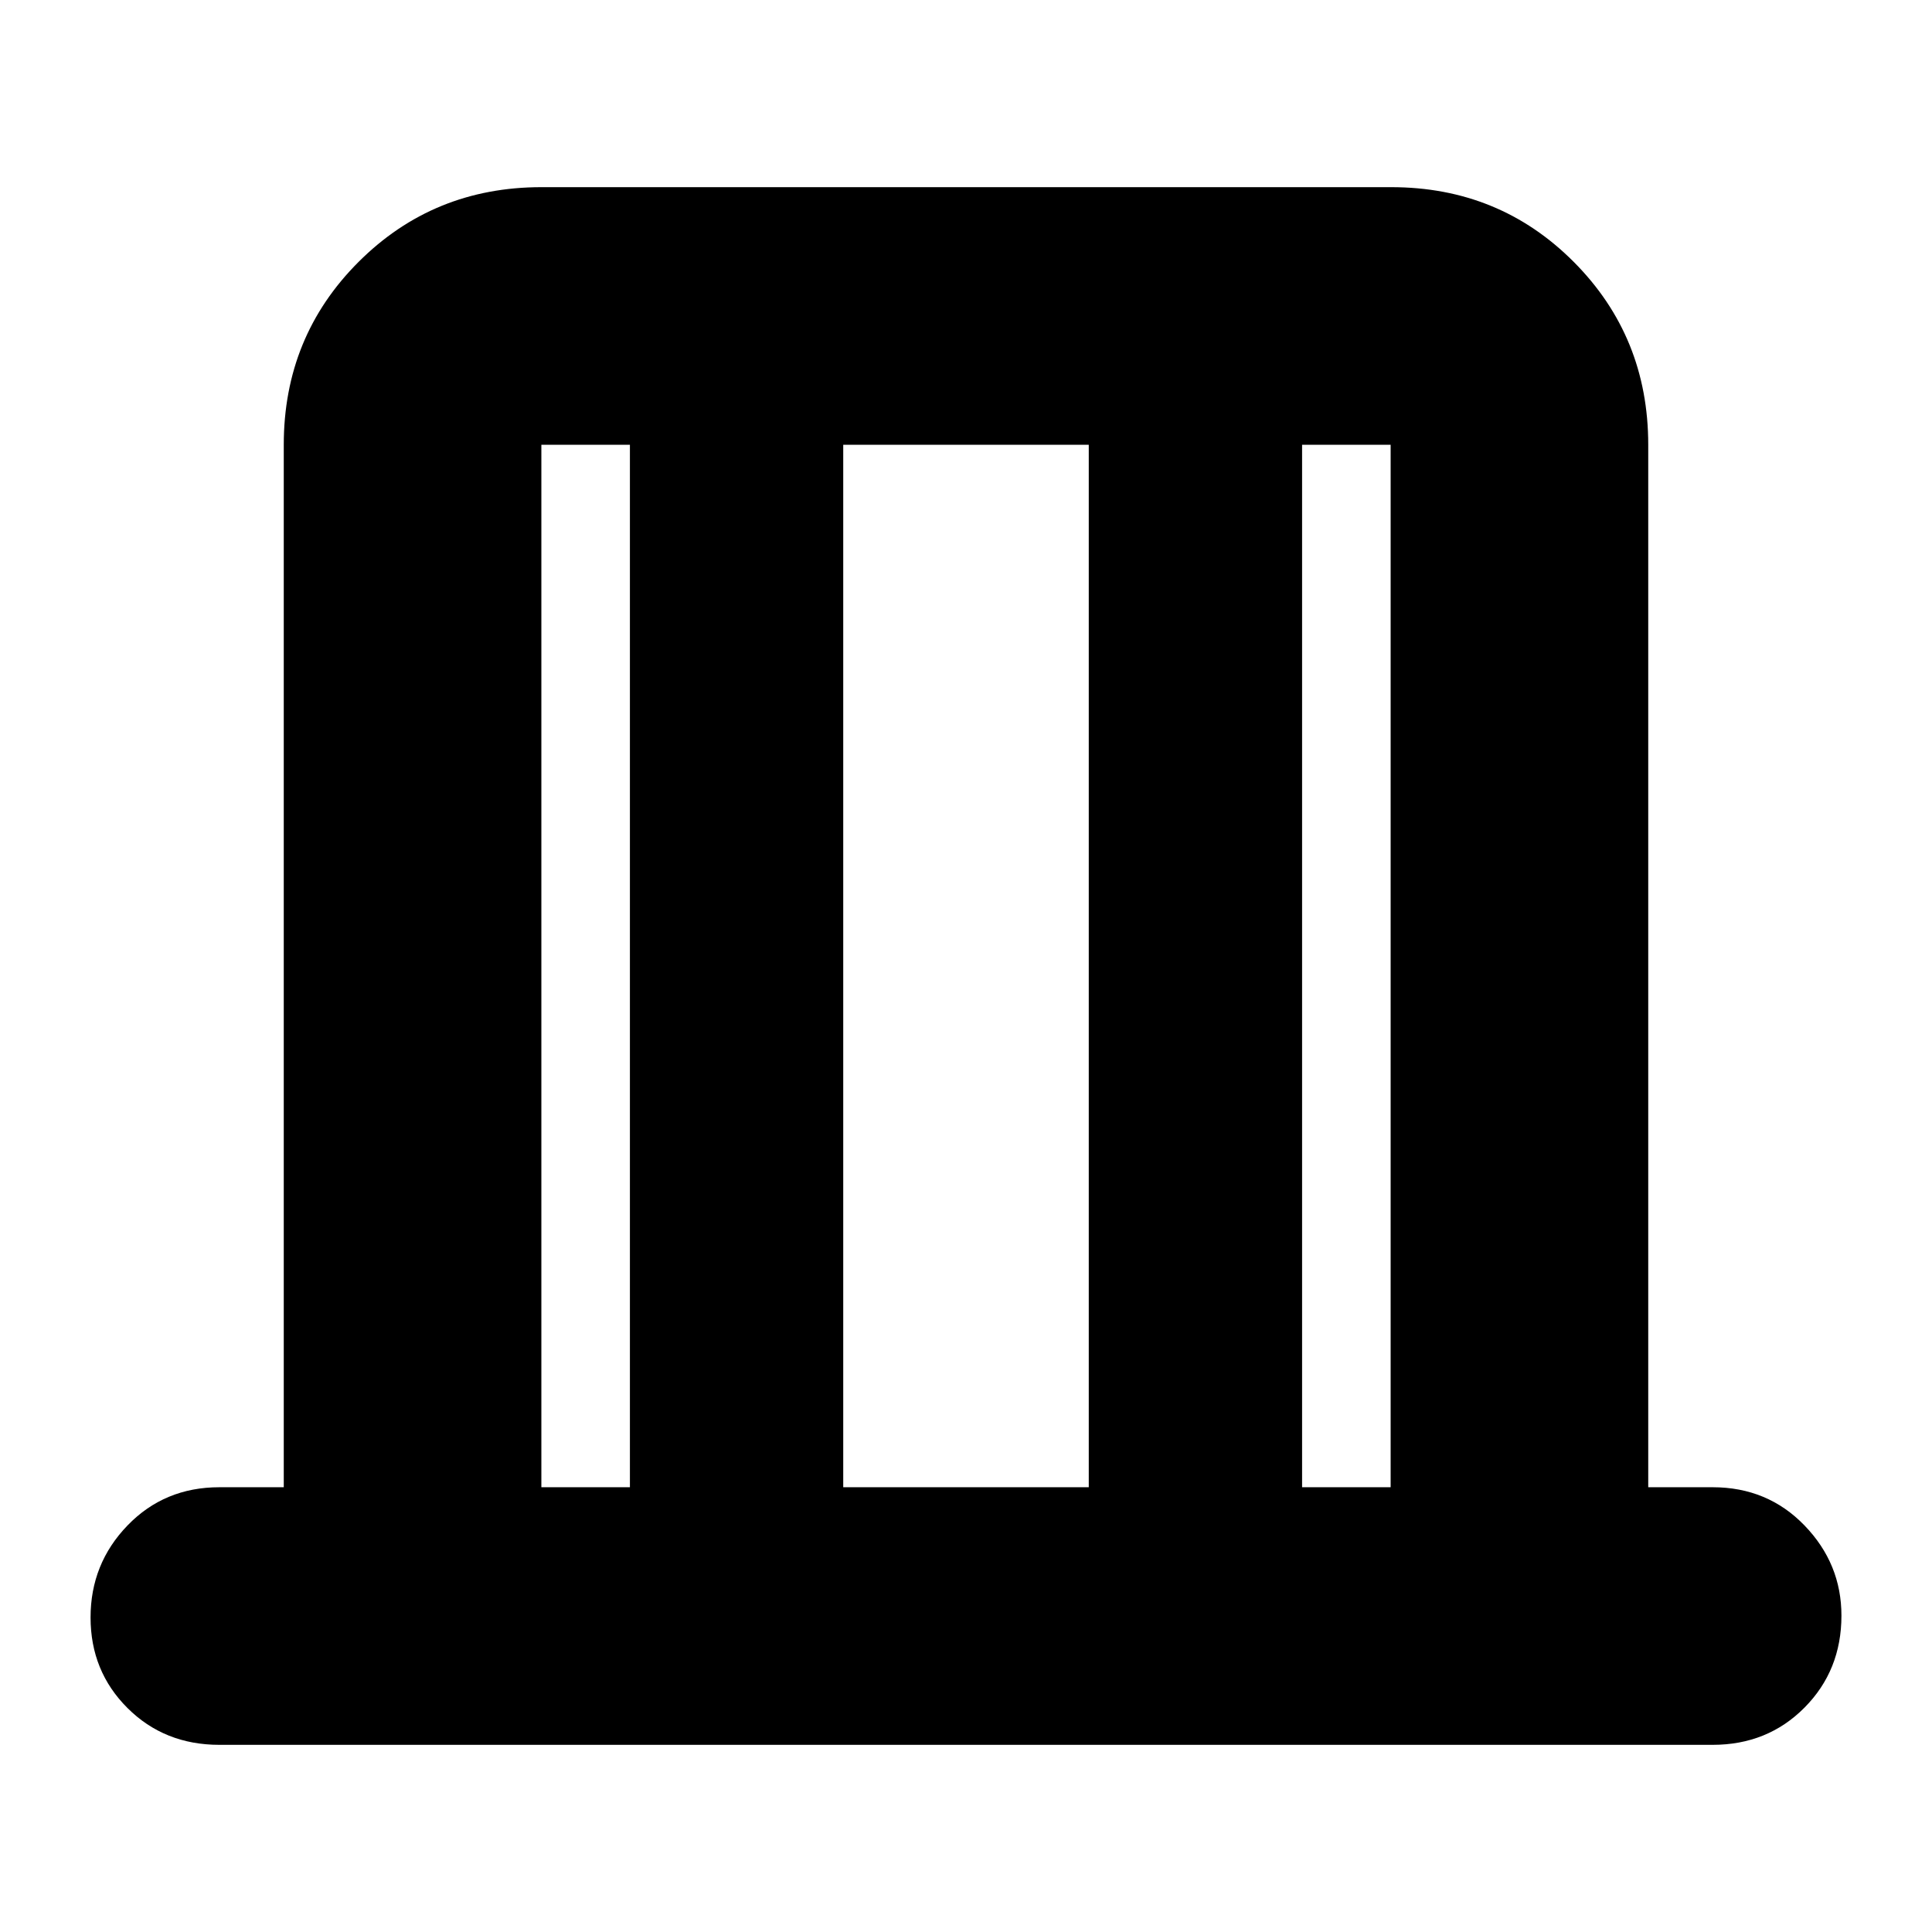 <svg xmlns="http://www.w3.org/2000/svg" height="20" viewBox="0 -960 960 960" width="20"><path d="M109-93q-27.3 0-45.65-18.29Q45-129.58 45-156.29T63.35-202Q81.7-221 109-221h32v-518q0-53.7 37.16-90.85Q215.32-867 269.04-867h422.24Q745-867 782-829.85T819-739v518h32q27.3 0 45.65 18.99Q915-183.02 915-157.21q0 27.21-18.35 45.71T851-93H109Zm160-128h44v-518h-44v518Zm150 0h122v-518H419v518Zm228 0h44v-518h-44v518Zm-378 0v-518 518Zm422 0v-518 518Z"/></svg>